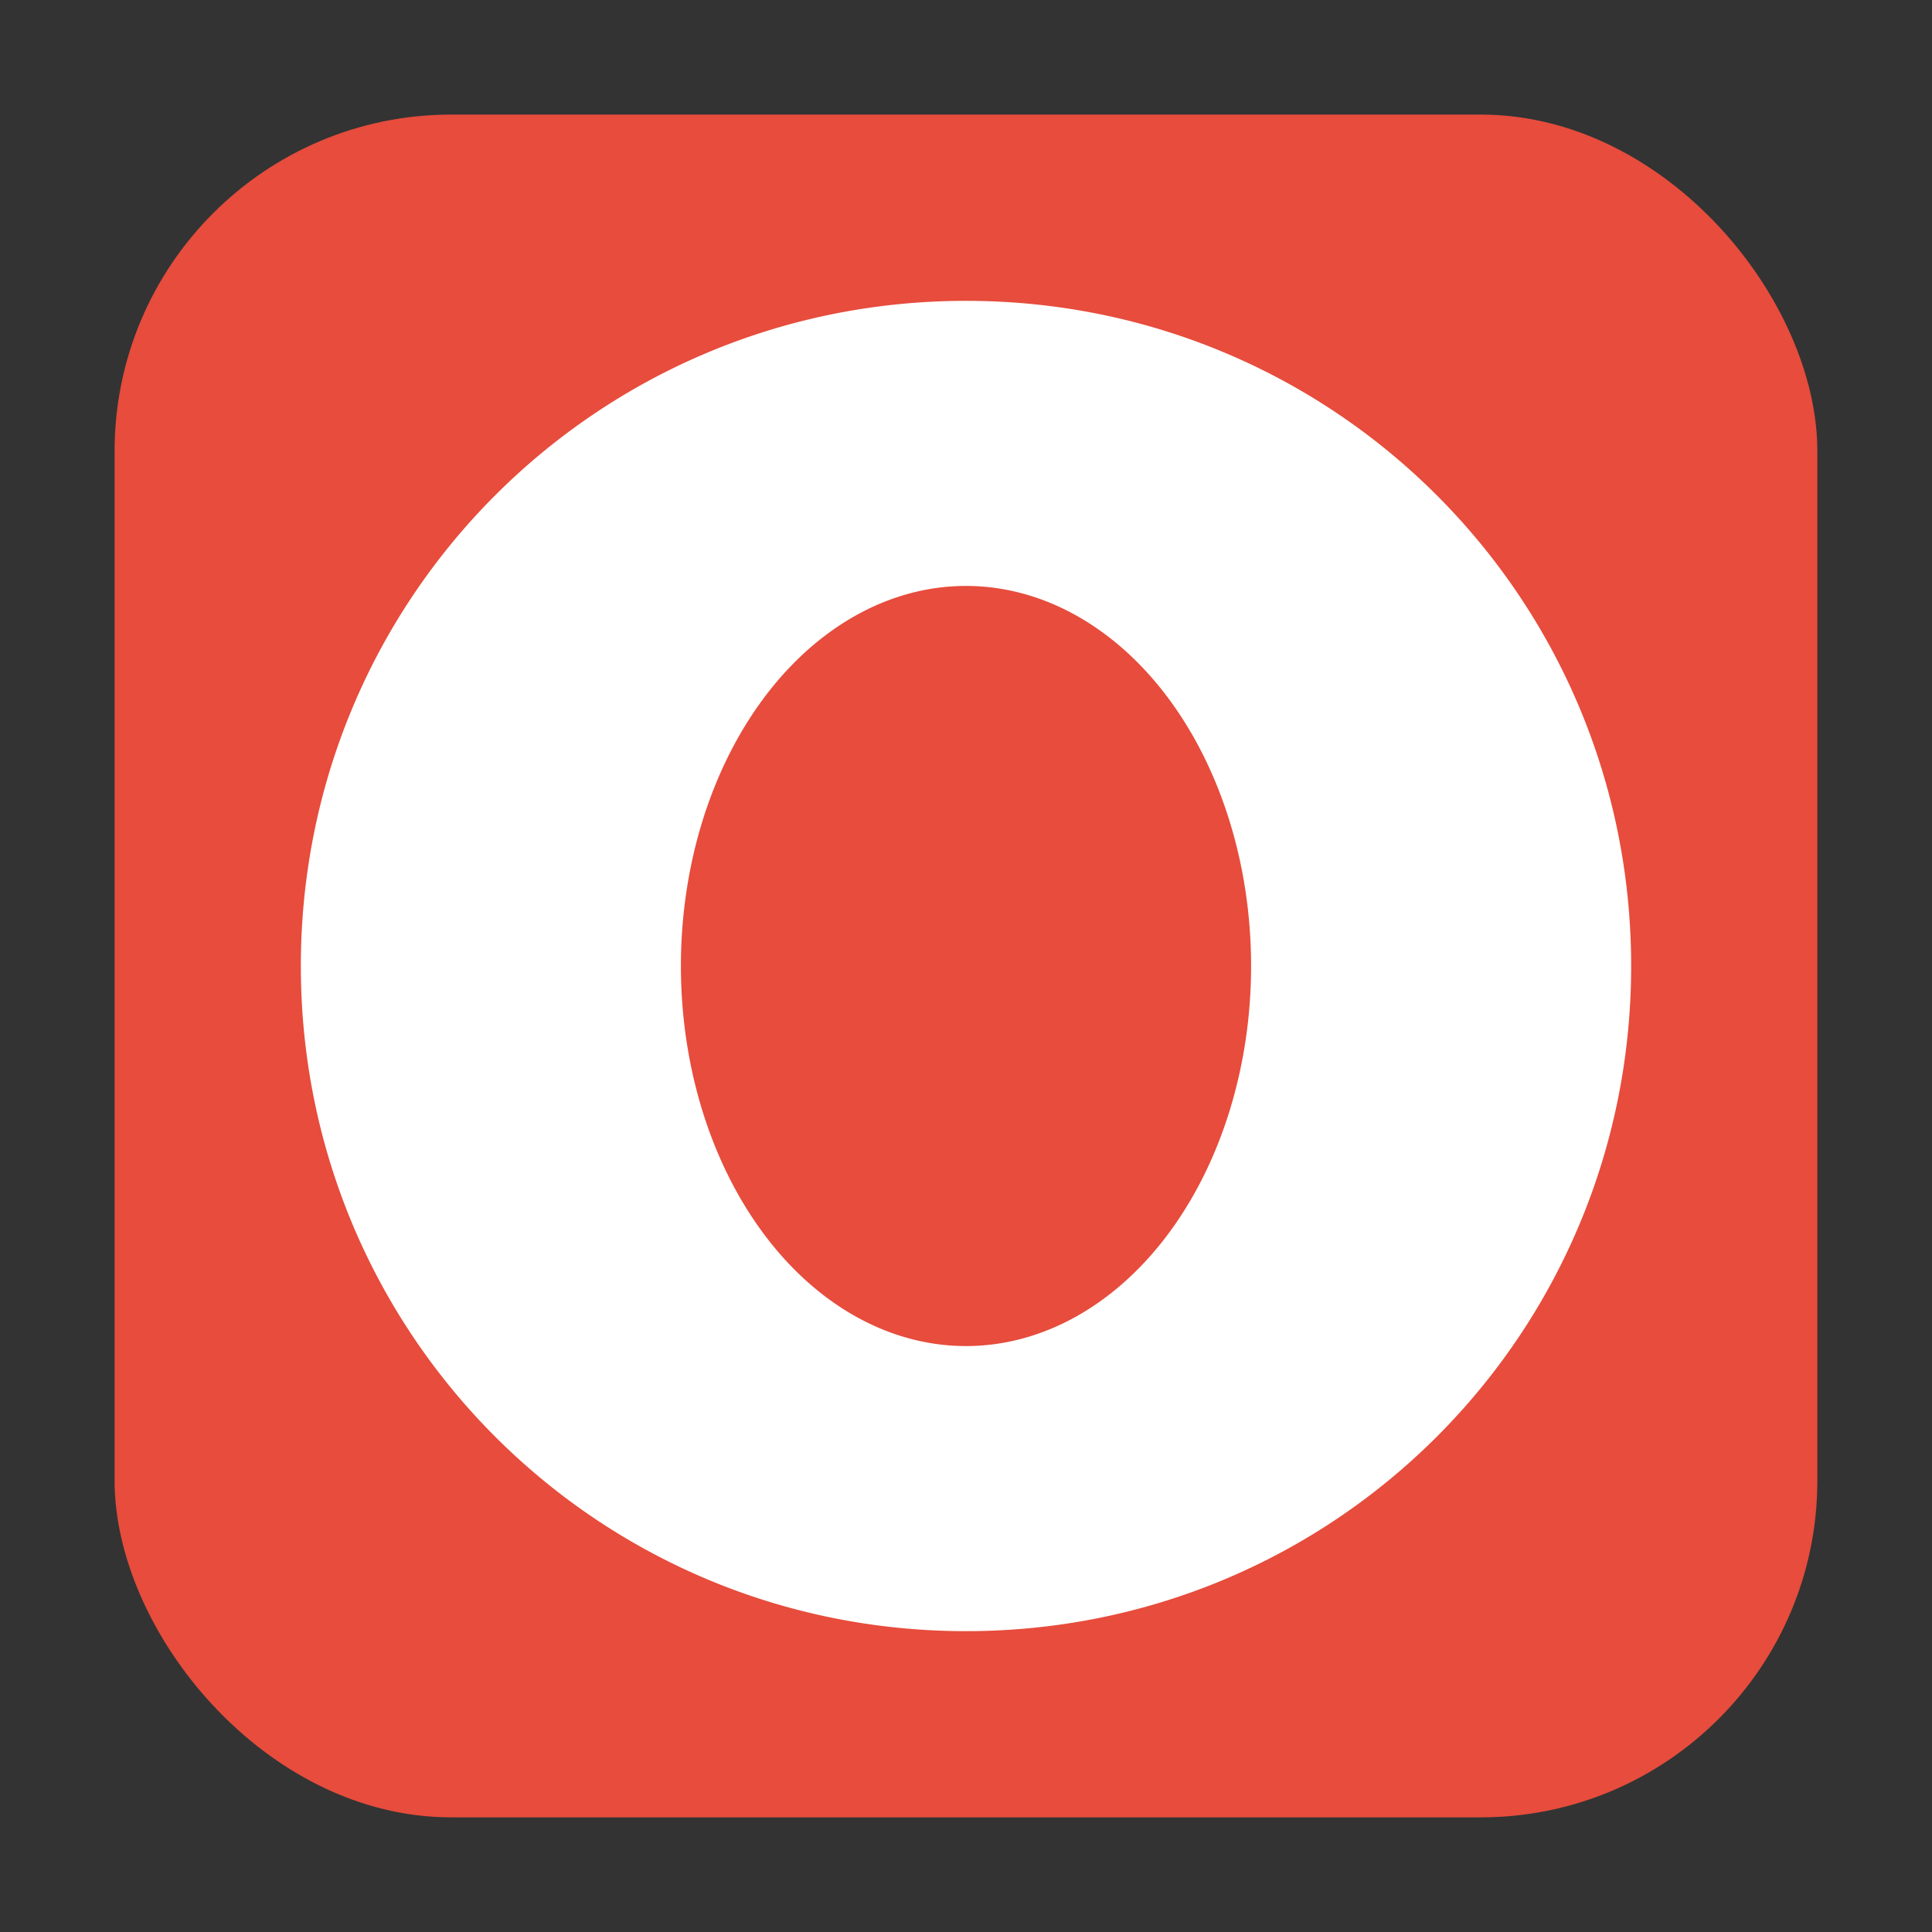 <svg height="32" width="32" xmlns="http://www.w3.org/2000/svg"><rect width="100%" height="100%" fill="#333333" stroke="none"/><rect fill="#e74c3c" fill-rule="evenodd" height="28.203" ry="5.575" width="28.203" x="1.898" y="1.898"/><path d="m16 4.983c-6.103 0-11.017 4.914-11.017 11.017 0 6.103 4.914 11.017 11.017 11.017 6.103 0 11.017-4.914 11.017-11.017 0-6.103-4.914-11.017-11.017-11.017zm0 4.722a4.722 6.295 0 0 1 4.722 6.295 4.722 6.295 0 0 1 -4.722 6.295 4.722 6.295 0 0 1 -4.722-6.295 4.722 6.295 0 0 1 4.722-6.295z" fill="#fff" stroke-width=".787"/></svg>